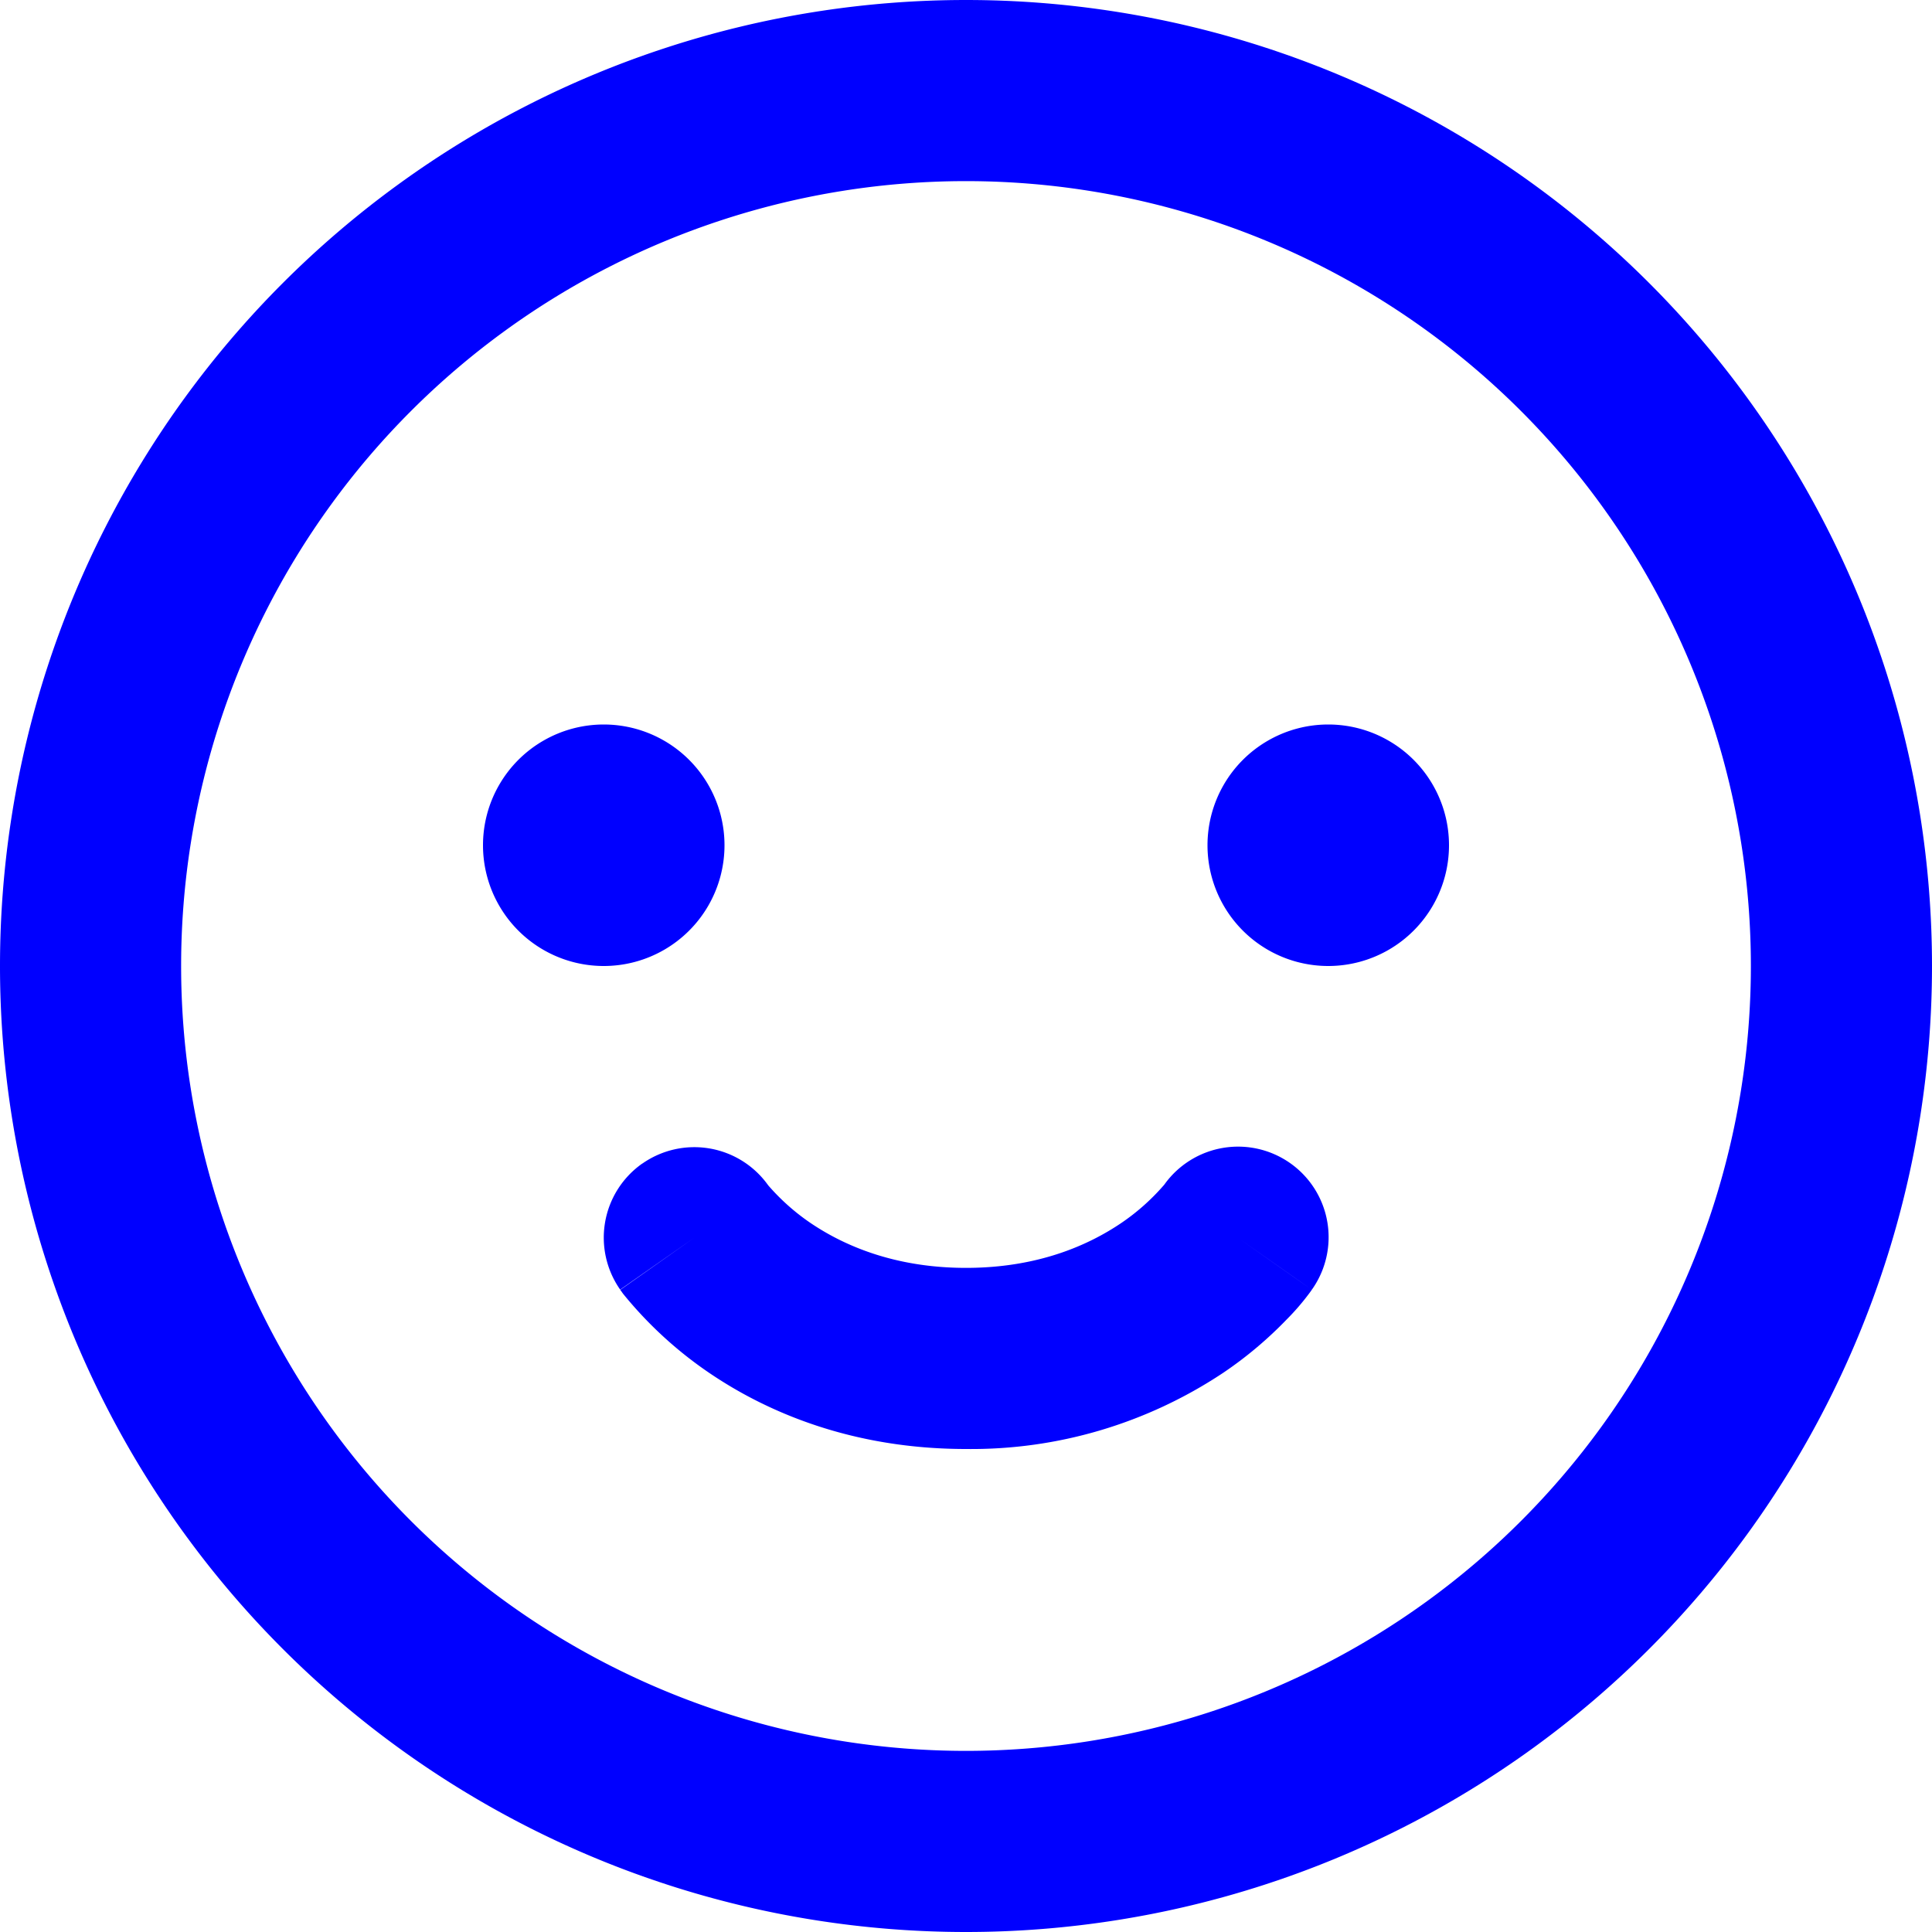 <svg xmlns="http://www.w3.org/2000/svg" xmlns:xlink="http://www.w3.org/1999/xlink" width="16" height="16" preserveAspectRatio="xMidYMid meet" viewBox="0 0 16 16" style="-ms-transform: rotate(360deg); -webkit-transform: rotate(360deg); transform: rotate(360deg);"><path fill-rule="evenodd" d="M1.5 8a6.5 6.5 0 1 1 13 0a6.5 6.5 0 0 1-13 0zM8 0a8 8 0 1 0 0 16A8 8 0 0 0 8 0zM5 8a1 1 0 1 0 0-2a1 1 0 0 0 0 2zm7-1a1 1 0 1 1-2 0a1 1 0 0 1 2 0zM5.32 9.636a.75.75 0 0 1 1.038.175l.007.009c.103.118.22.222.35.31c.264.178.683.37 1.285.37c.602 0 1.02-.192 1.285-.371c.13-.088.247-.192.35-.31l.007-.008a.75.75 0 1 1 1.222.87l-.614-.431c.614.43.614.431.613.431v.001l-.001.002l-.002.003l-.005.007l-.014.019a1.984 1.984 0 0 1-.184.213c-.16.166-.338.316-.53.445c-.63.418-1.37.638-2.127.629c-.946 0-1.652-.308-2.126-.63a3.32 3.32 0 0 1-.715-.657l-.014-.02l-.005-.006l-.002-.003v-.002h-.001l.613-.432l-.614.43a.75.75 0 0 1 .183-1.044h.001z" fill="blue"/><rect x="0" y="0" width="16" height="16" fill="rgba(0, 0, 0, 0)" /></svg>